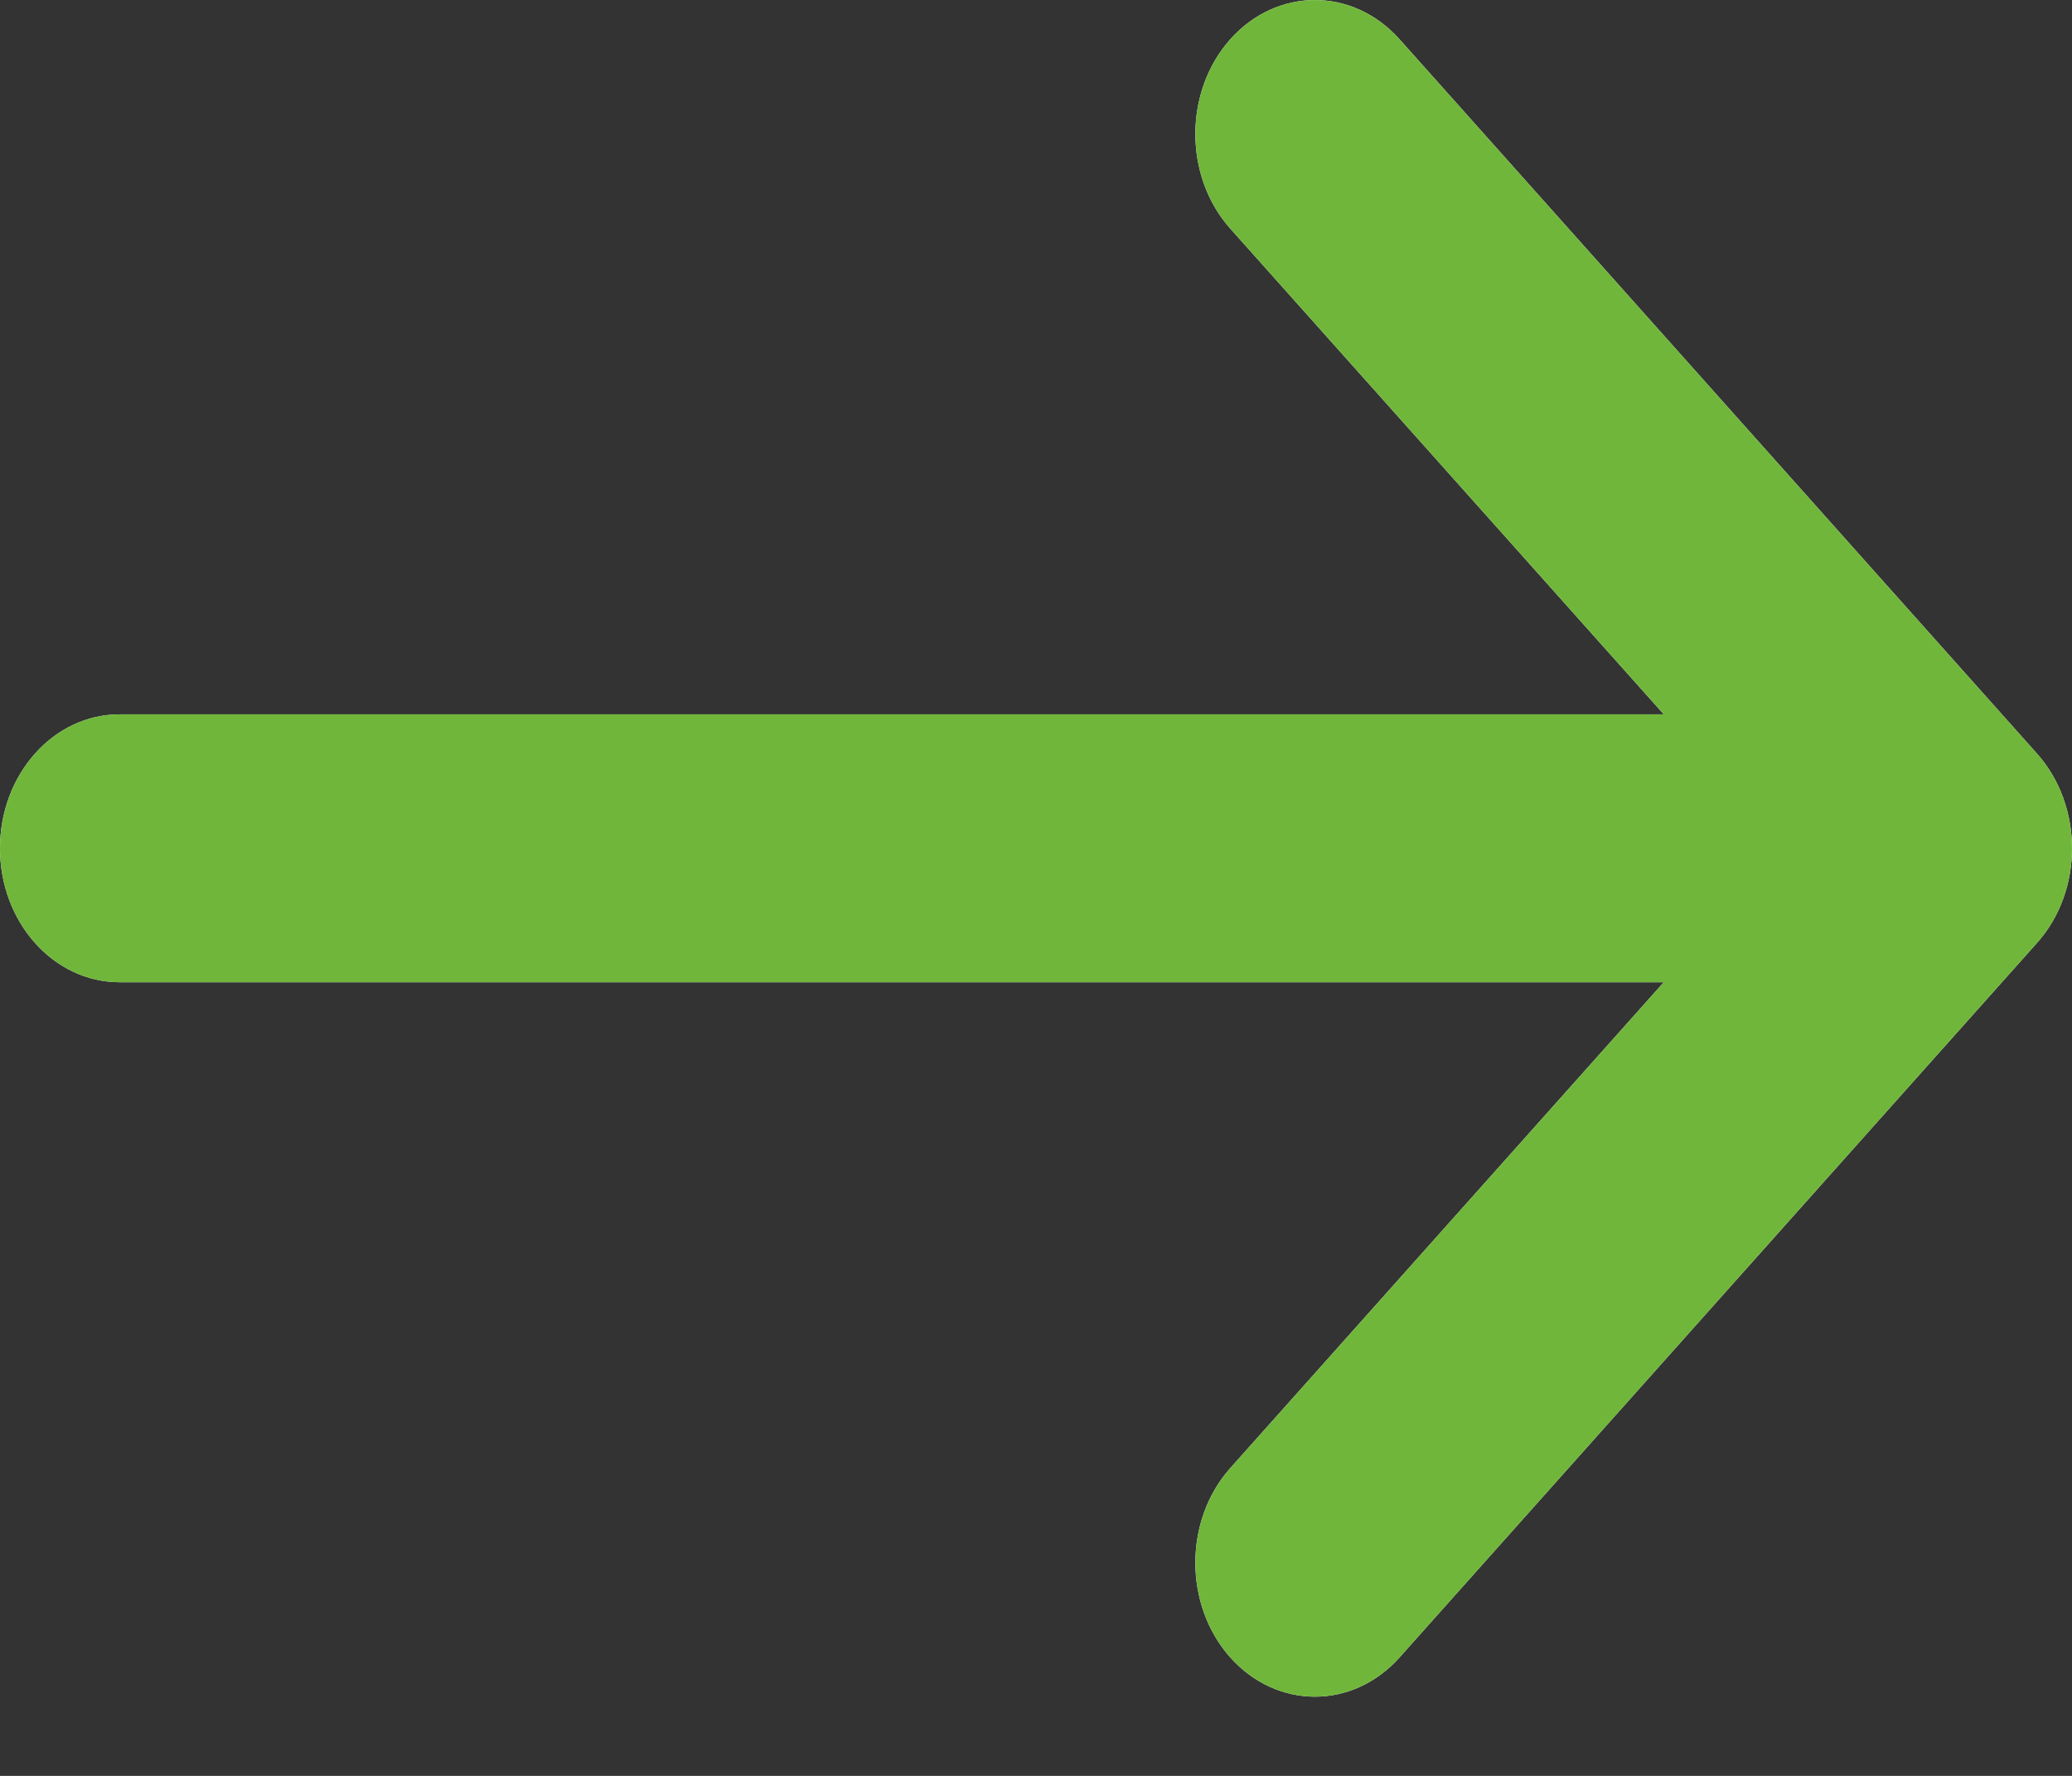 <svg width="14" height="12" viewBox="0 0 14 12" fill="none" xmlns="http://www.w3.org/2000/svg">
<rect x="0" y="0" width="14" height="12" fill="#333333" stroke="none"/>
<path d="M8.313 1.545C7.998 1.192 7.998 0.619 8.313 0.265C8.629 -0.088 9.14 -0.088 9.456 0.265L13.763 5.092C14.079 5.446 14.079 6.019 13.763 6.372L9.456 11.2C9.14 11.553 8.629 11.553 8.313 11.2C7.998 10.846 7.998 10.273 8.313 9.92L11.242 6.637H0.808C0.362 6.637 0 6.232 0 5.732C0 5.232 0.362 4.827 0.808 4.827H11.242L8.313 1.545Z" fill="white"/>
<path d="M8.313 1.545C7.998 1.192 7.998 0.619 8.313 0.265C8.629 -0.088 9.14 -0.088 9.456 0.265L13.763 5.092C14.079 5.446 14.079 6.019 13.763 6.372L9.456 11.2C9.14 11.553 8.629 11.553 8.313 11.2C7.998 10.846 7.998 10.273 8.313 9.92L11.242 6.637H0.808C0.362 6.637 0 6.232 0 5.732C0 5.232 0.362 4.827 0.808 4.827H11.242L8.313 1.545Z" fill="#70B63A"/>
</svg>
